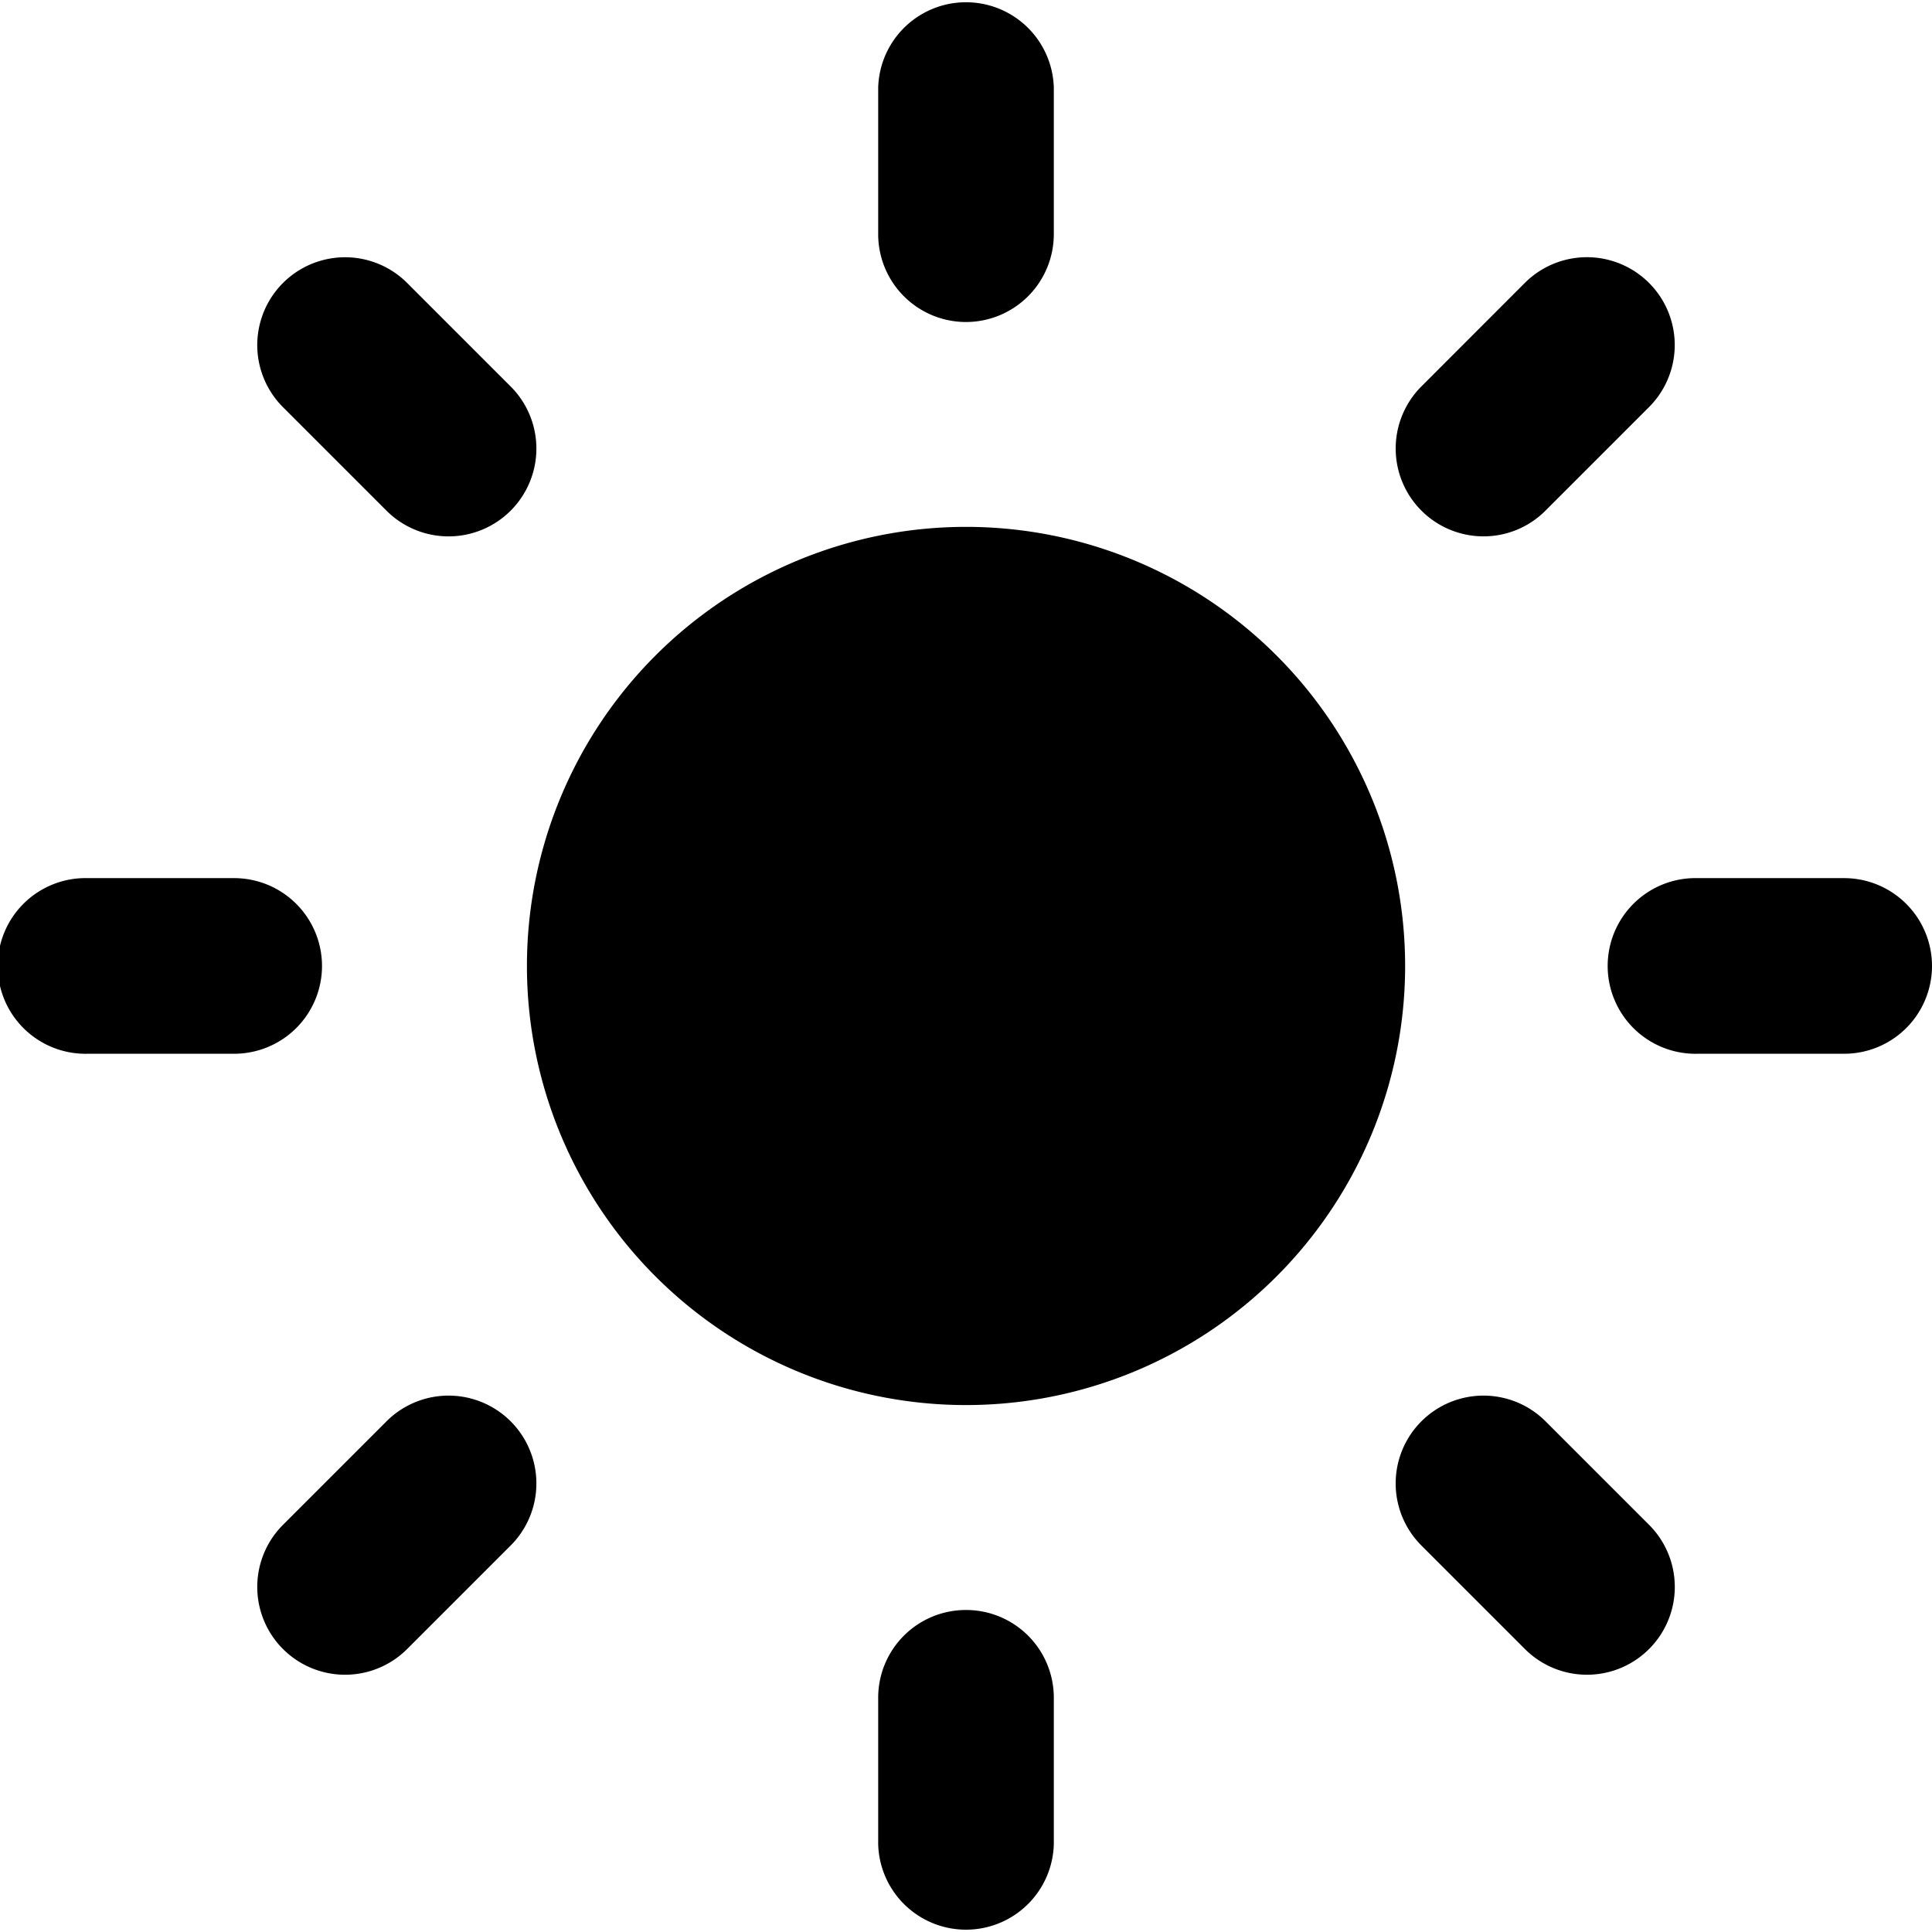 <svg xmlns="http://www.w3.org/2000/svg" viewBox="0 0 315.83 315.83"><g id="Layer_2" data-name="Layer 2"><g id="Layer_1-2" data-name="Layer 1"><path d="M229.7,157.91a71.78,71.78,0,1,1-71.78-71.78,71.78,71.78,0,0,1,71.78,71.78"/><path d="M157.92,52.64a14.37,14.37,0,0,0,14.35-14.36V14.35a14.36,14.36,0,0,0-28.71,0V38.28a14.36,14.36,0,0,0,14.36,14.36Z"/><path d="M63.18,83.48a14.35,14.35,0,0,0,20.3-20.3L66.56,46.26a14.35,14.35,0,0,0-20.3,20.3Z"/><path d="M52.64,157.91a14.37,14.37,0,0,0-14.36-14.36H14.36a14.36,14.36,0,1,0,0,28.71H38.28a14.36,14.36,0,0,0,14.36-14.35Z"/><path d="M63.18,232.35,46.26,249.27a14.35,14.35,0,0,0,20.3,20.3l16.92-16.92h0a14.35,14.35,0,1,0-20.3-20.3Z"/><path d="M157.92,263.19a14.34,14.34,0,0,0-14.36,14.35v23.93a14.36,14.36,0,0,0,28.71,0V277.54a14.34,14.34,0,0,0-14.35-14.35Z"/><path d="M252.66,232.35a14.35,14.35,0,0,0-20.3,20.3l16.92,16.92h0a14.35,14.35,0,1,0,20.3-20.3Z"/><path d="M315.83,157.91a14.37,14.37,0,0,0-14.36-14.36H277.55a14.36,14.36,0,1,0,0,28.71h23.92a14.36,14.36,0,0,0,14.36-14.35Z"/><path d="M242.51,87.68a14.28,14.28,0,0,0,10.14-4.21l16.92-16.92a14.35,14.35,0,0,0-20.3-20.3L232.36,63.17a14.36,14.36,0,0,0,10.15,24.51Z"/></g></g></svg>